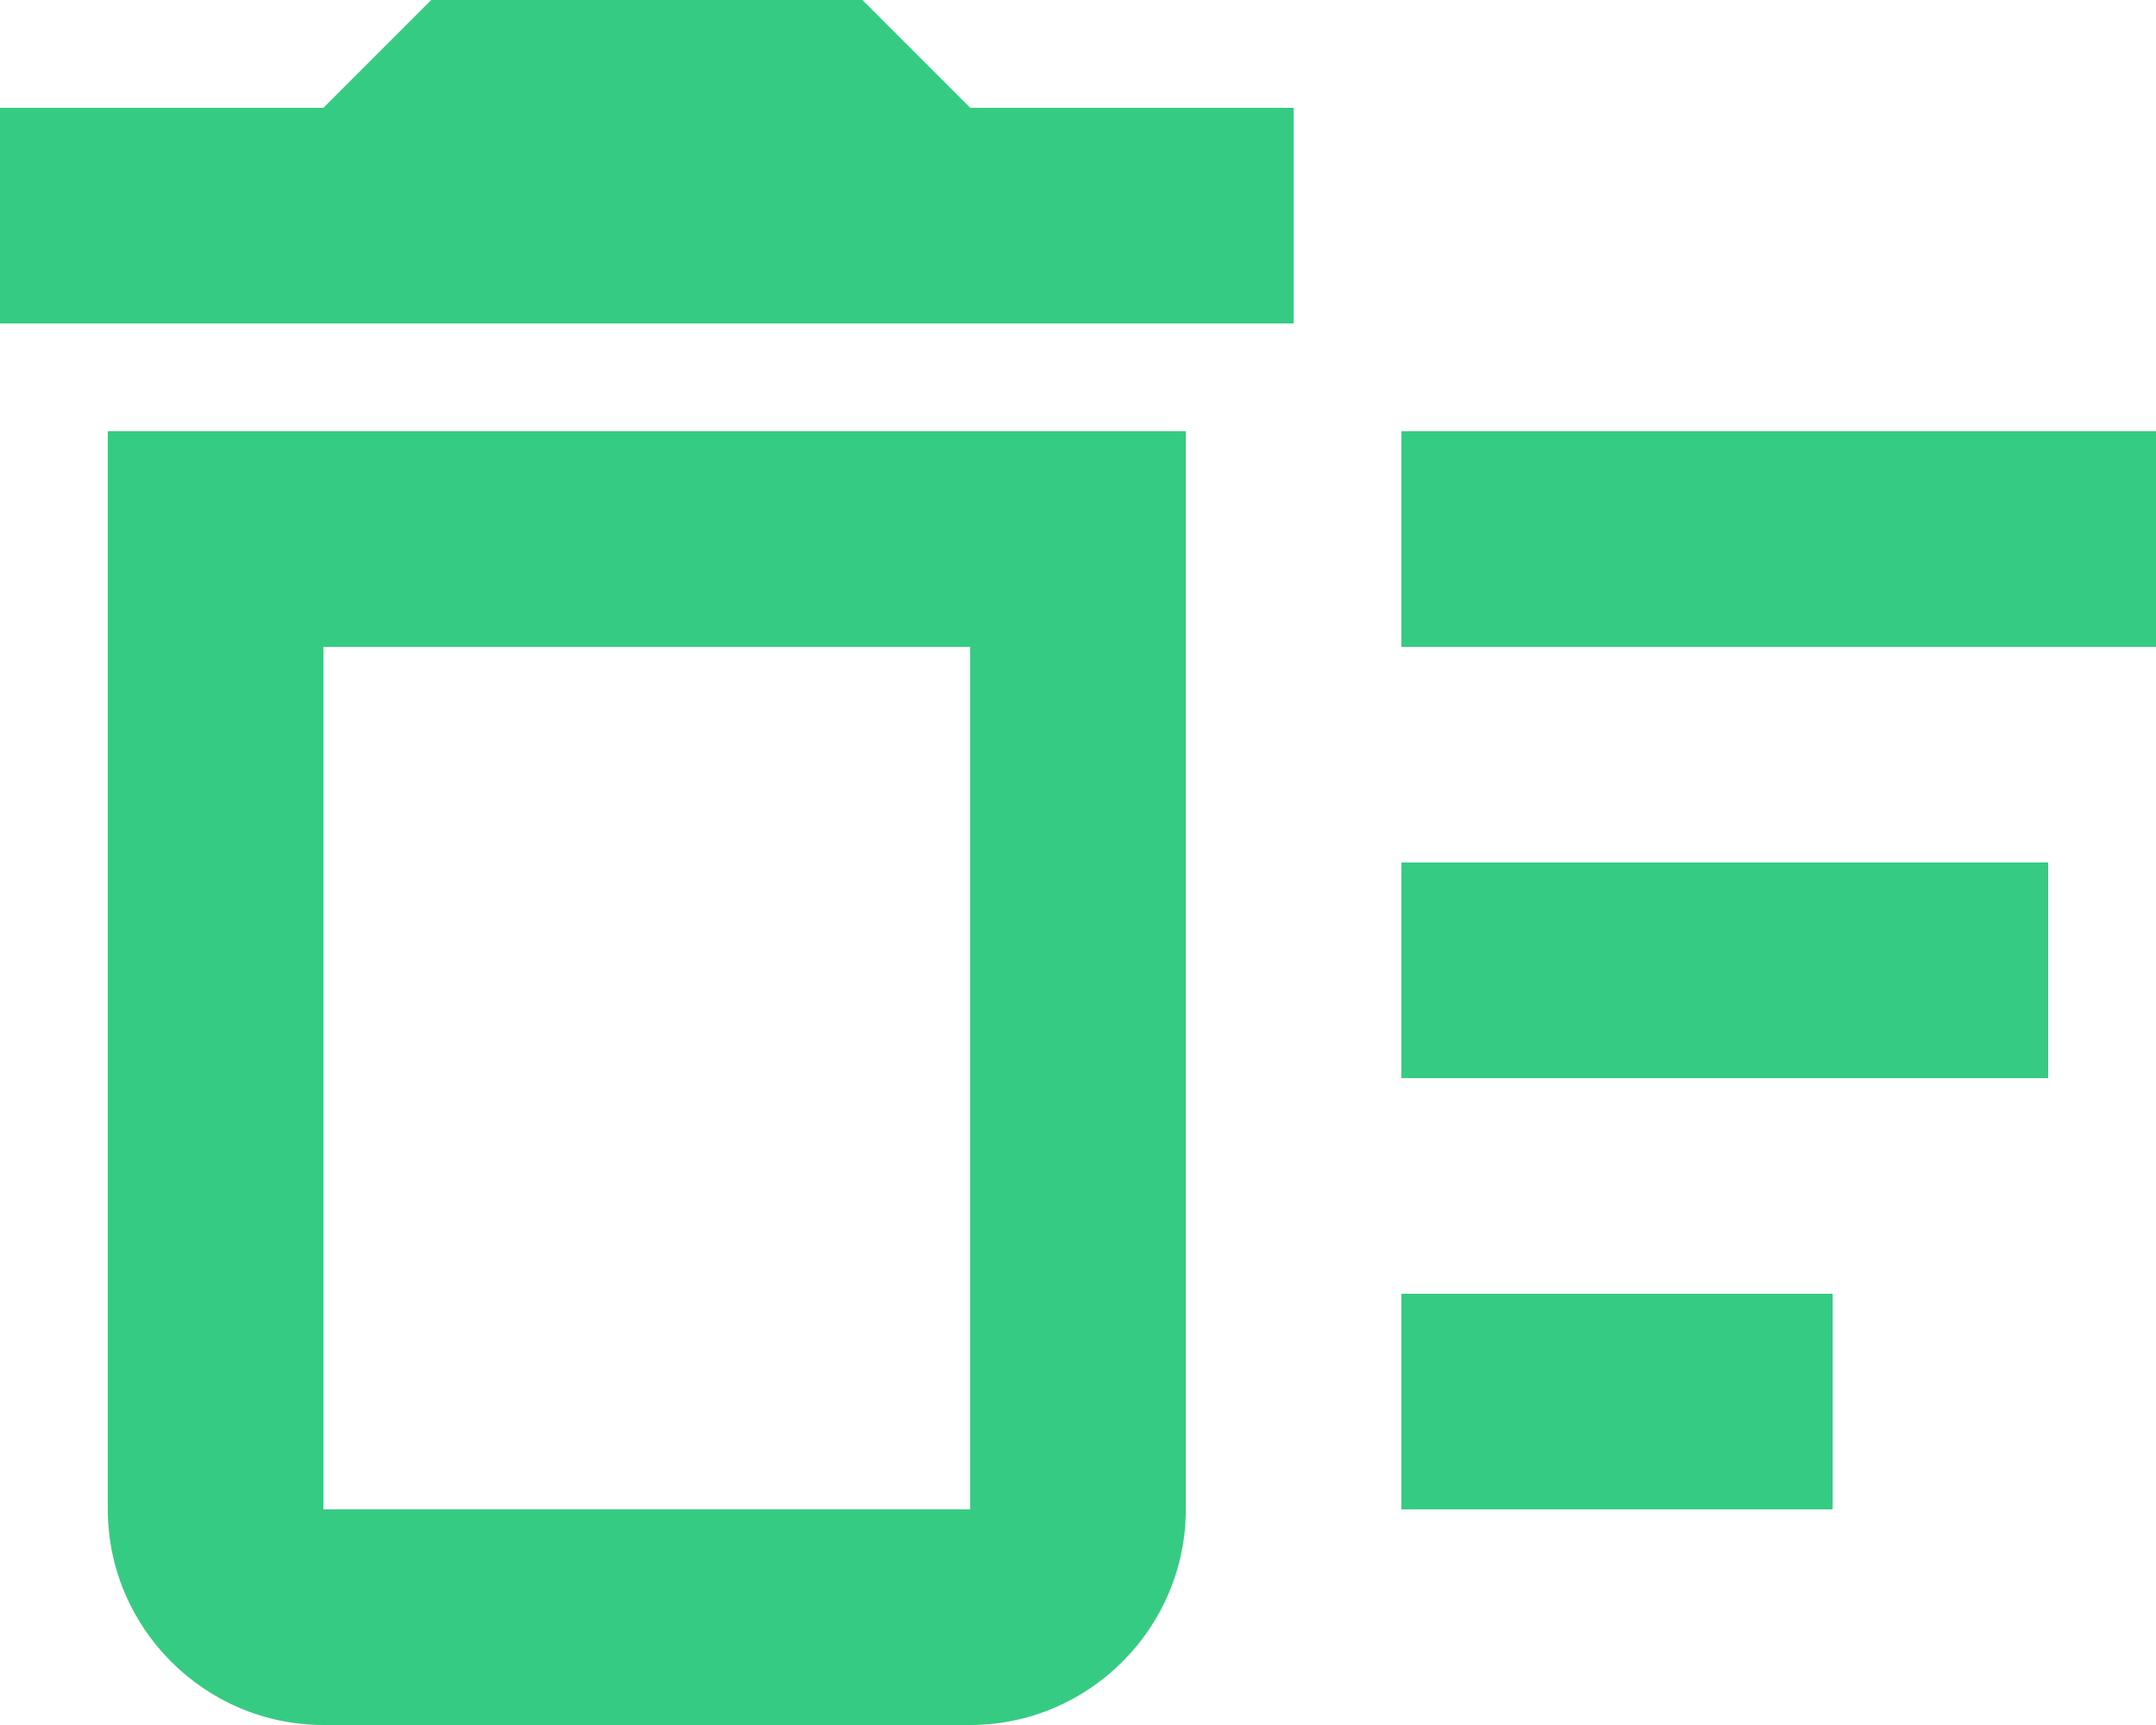 <svg width="20" height="16" viewBox="0 0 20 16" fill="none" xmlns="http://www.w3.org/2000/svg">
<path d="M13 12H17V14H13V12ZM13 4H20V6H13V4ZM13 8H19V10H13V8ZM1 14C1 15.1 1.9 16 3 16H9C10.1 16 11 15.1 11 14V4H1V14ZM3 6H9V14H3V6ZM8 0H4L3 1H0V3H12V1H9L8 0Z" fill="#36CB83"/>
</svg>
